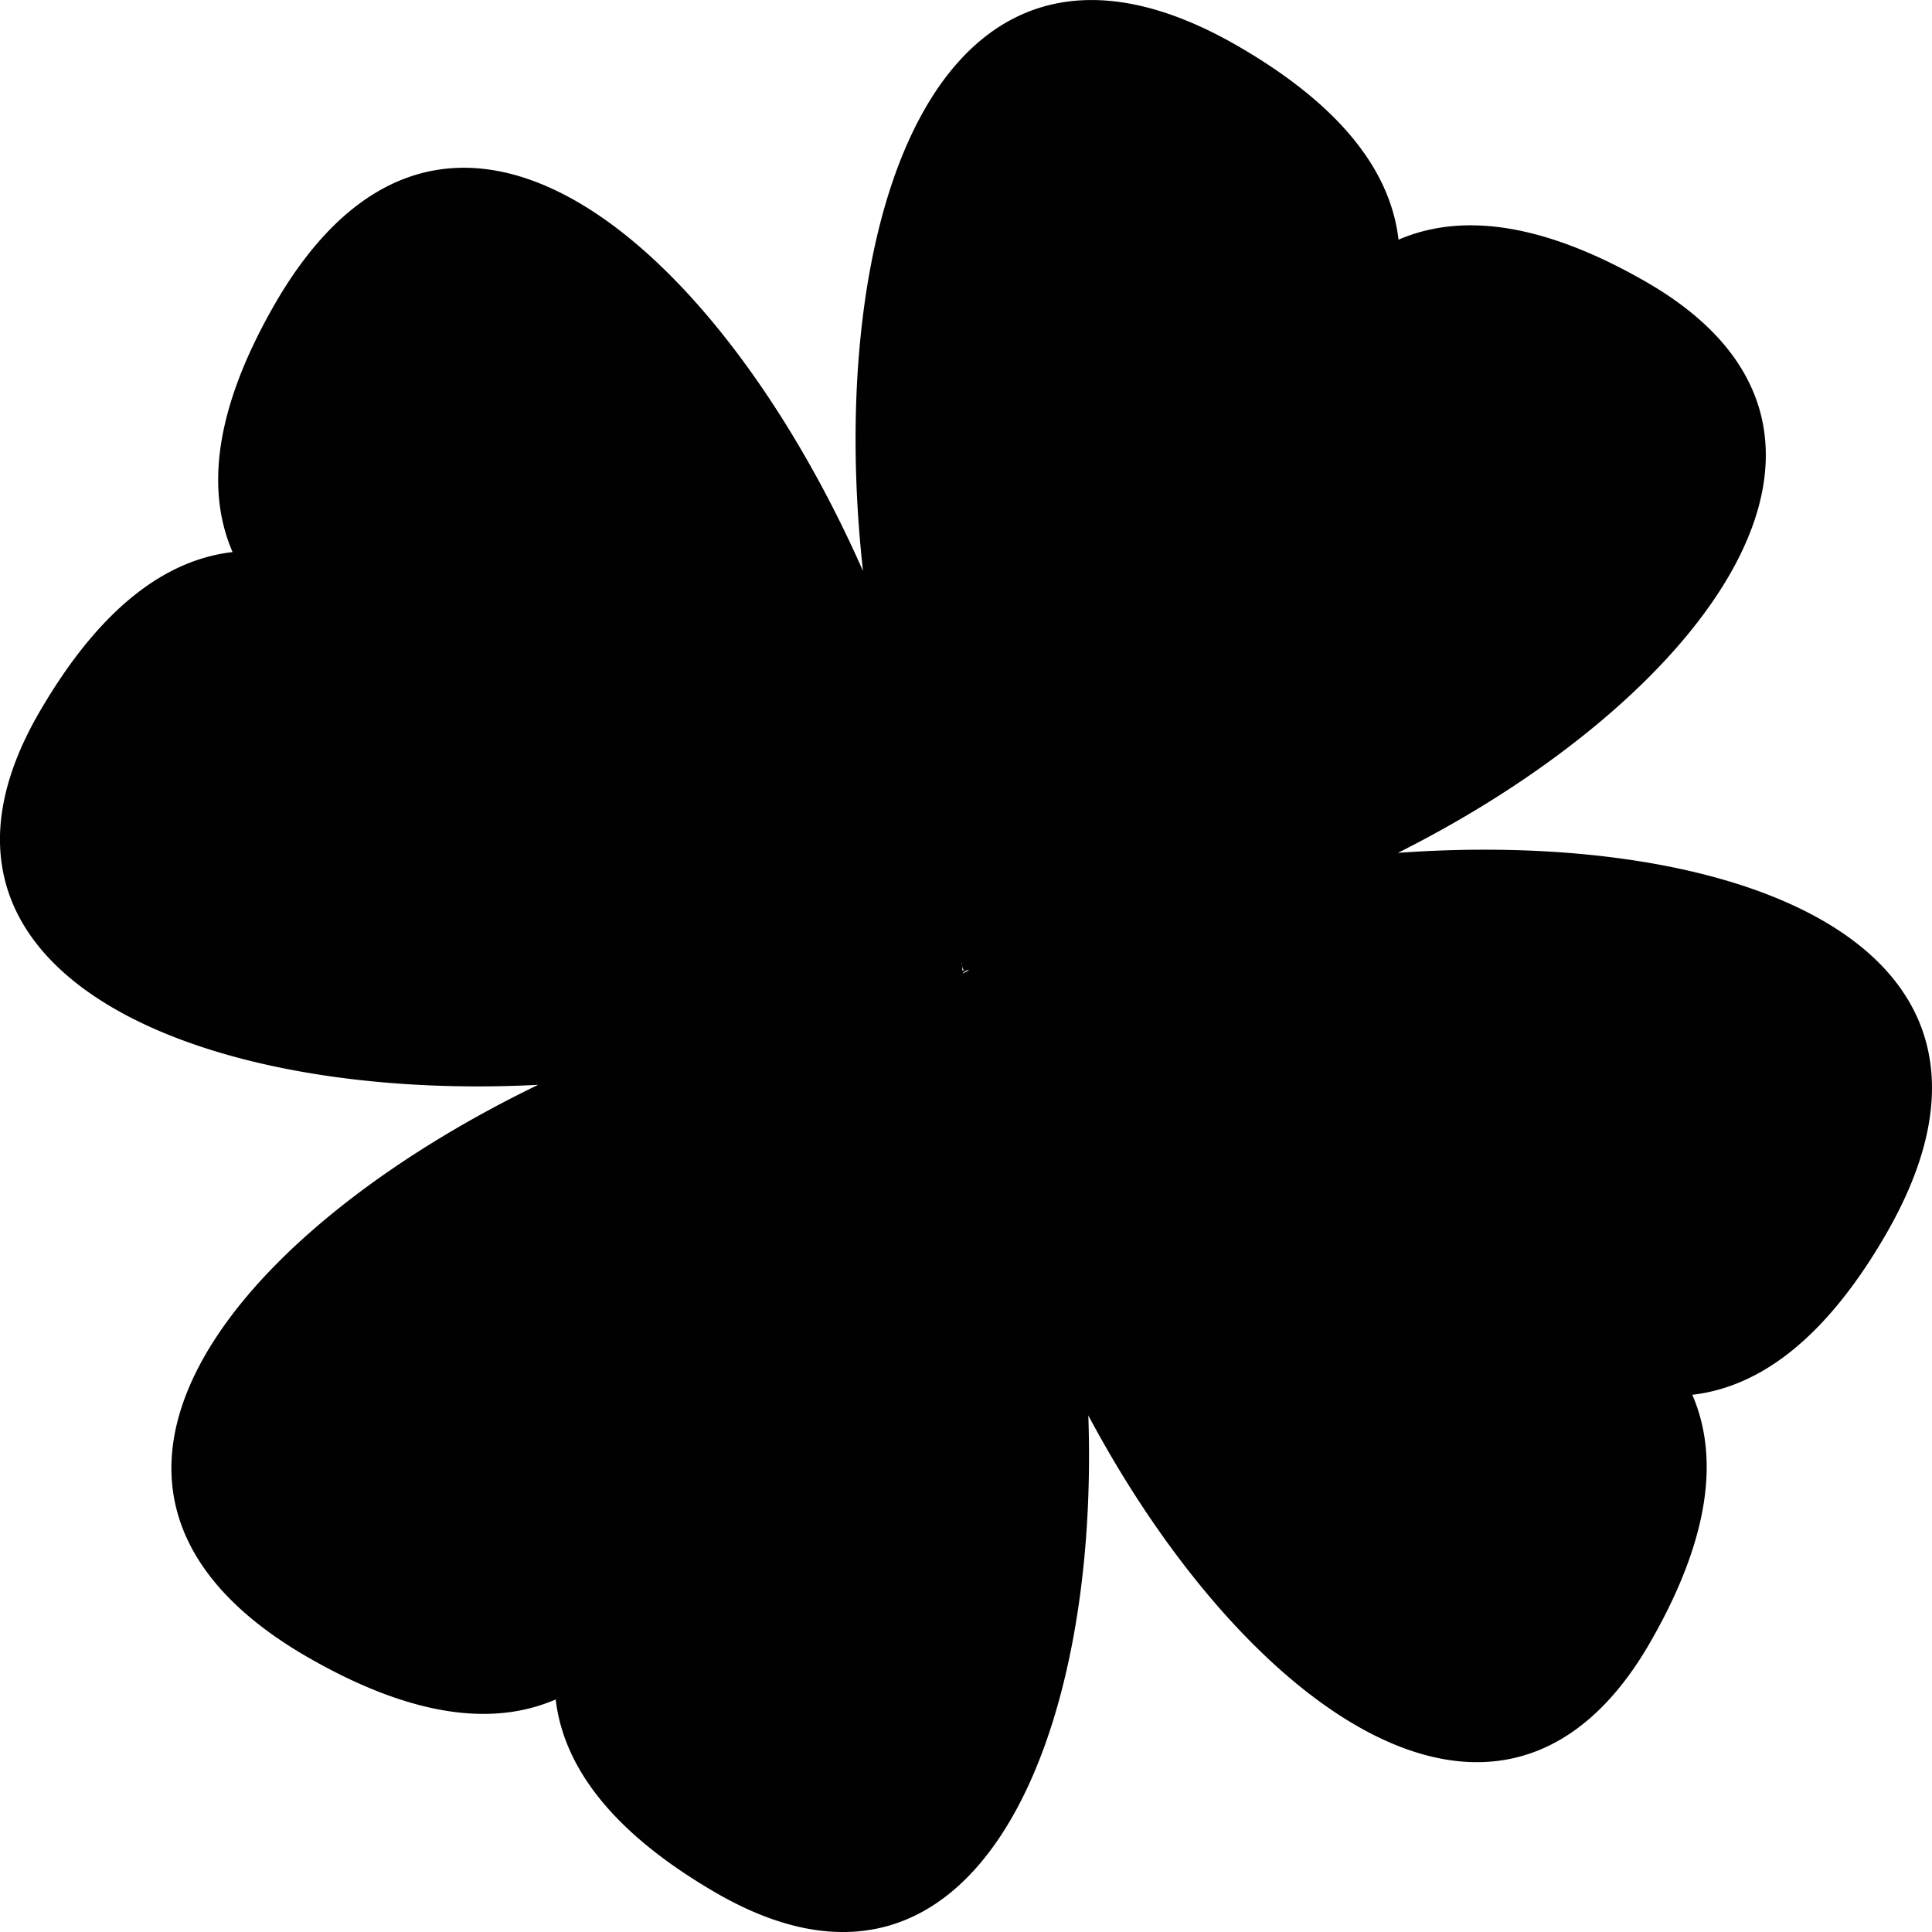 <svg xmlns="http://www.w3.org/2000/svg" style="isolation:isolate" width="16" height="16"><defs><style id="current-color-scheme" type="text/css"></style><linearGradient id="arrongin" x1="0%" x2="0%" y1="0%" y2="100%"><stop offset="0%" stop-color="#dd9b44"/><stop offset="100%" stop-color="#ad6c16"/></linearGradient><linearGradient id="aurora" x1="0%" x2="0%" y1="0%" y2="100%"><stop offset="0%" stop-color="#09d4df"/><stop offset="100%" stop-color="#9269f4"/></linearGradient><linearGradient id="fitdance" x1="0%" x2="0%" y1="0%" y2="100%"><stop offset="0%" stop-color="#1ad6ab"/><stop offset="100%" stop-color="#329db6"/></linearGradient><linearGradient id="oomox" x1="0%" x2="0%" y1="0%" y2="100%"><stop offset="0%" stop-color="#efefe7"/><stop offset="100%" stop-color="#8f8f8b"/></linearGradient><linearGradient id="rainblue" x1="0%" x2="0%" y1="0%" y2="100%"><stop offset="0%" stop-color="#00f260"/><stop offset="100%" stop-color="#0575e6"/></linearGradient><linearGradient id="sunrise" x1="0%" x2="0%" y1="0%" y2="100%"><stop offset="0%" stop-color="#ff8501"/><stop offset="100%" stop-color="#ffcb01"/></linearGradient><linearGradient id="telinkrin" x1="0%" x2="0%" y1="0%" y2="100%"><stop offset="0%" stop-color="#b2ced6"/><stop offset="100%" stop-color="#6da5b7"/></linearGradient><linearGradient id="60spsycho" x1="0%" x2="0%" y1="0%" y2="100%"><stop offset="0%" stop-color="#df5940"/><stop offset="25%" stop-color="#d8d15f"/><stop offset="50%" stop-color="#e9882a"/><stop offset="100%" stop-color="#279362"/></linearGradient><linearGradient id="90ssummer" x1="0%" x2="0%" y1="0%" y2="100%"><stop offset="0%" stop-color="#f618c7"/><stop offset="20%" stop-color="#94ffab"/><stop offset="50%" stop-color="#fbfd54"/><stop offset="100%" stop-color="#0f83ae"/></linearGradient><linearGradient id="cyberneon" x1="0%" x2="0%" y1="0%" y2="100%"><stop offset="0" stop-color="#0abdc6"/><stop offset="1" stop-color="#ea00d9"/></linearGradient></defs><path fill-rule="evenodd" d="M7.982 8.036l-.012.001a.777.777 0 0 0-.005-.068.122.122 0 0 0 .017.067zm-.011.025h.003l.053-.027c-.015.001-.03.001-.056.027zm-3.514.923c-2.537 1.227-4.293 3.364-1.909 4.74.916.527 1.575.558 2.054.35.061.519.417 1.074 1.33 1.603 2.119 1.224 3.176-1.232 3.081-3.955 1.282 2.406 3.429 4.002 4.651 1.883.527-.915.558-1.574.351-2.054.519-.06 1.075-.415 1.604-1.33 1.38-2.39-1.225-3.361-4.042-3.158 2.505-1.257 4.227-3.476 2.058-4.727-.915-.527-1.574-.558-2.053-.351-.06-.519-.416-1.075-1.331-1.604-2.475-1.429-3.429 1.417-3.104 4.348C5.957 2.032 3.706.041 2.276 2.518c-.527.916-.557 1.575-.35 2.054-.519.06-1.074.417-1.603 1.331-1.251 2.165 1.342 3.226 4.134 3.081z" fill="currentColor" color="#010101"/></svg>
